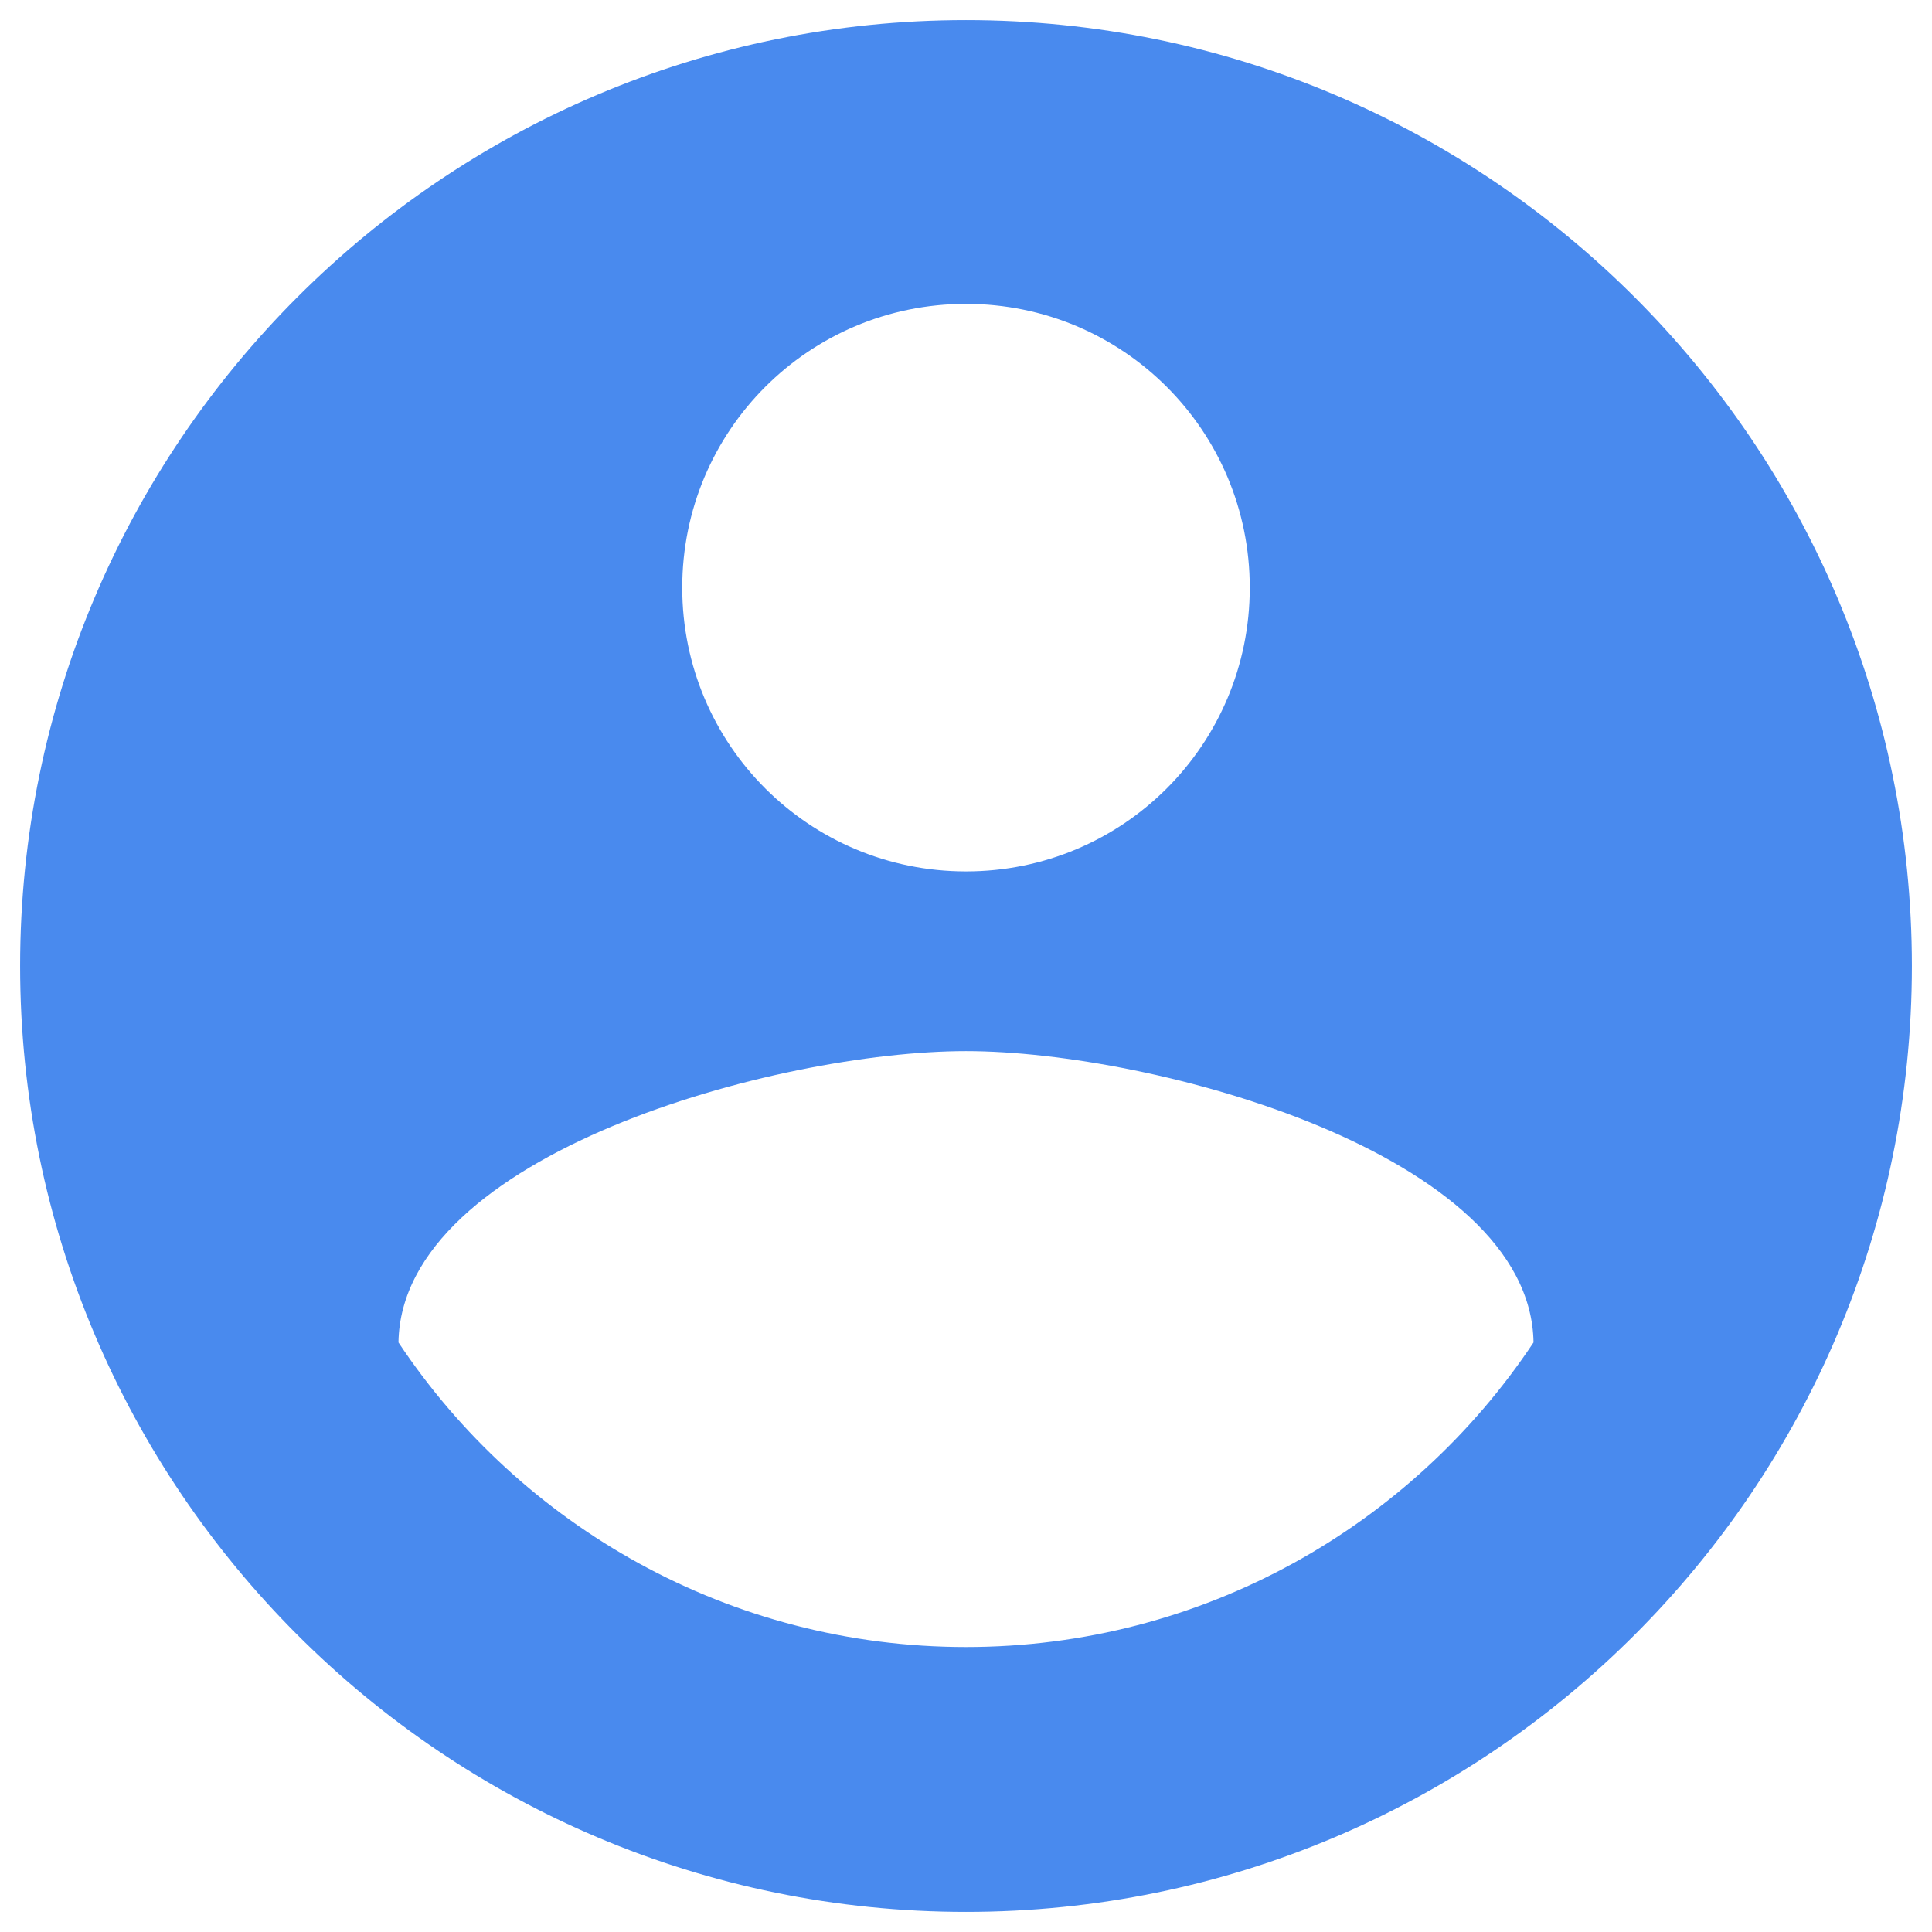 <svg width="80" height="80" viewBox="0 0 80 80" fill="none" xmlns="http://www.w3.org/2000/svg">
<path d="M40 0.833C18.38 0.833 0.833 18.38 0.833 40C0.833 61.62 18.38 79.167 40 79.167C61.62 79.167 79.167 61.62 79.167 40C79.167 18.38 61.62 0.833 40 0.833ZM40 12.583C46.502 12.583 51.75 17.832 51.75 24.333C51.75 30.835 46.502 36.083 40 36.083C33.498 36.083 28.25 30.835 28.25 24.333C28.25 17.832 33.498 12.583 40 12.583ZM40 68.2C30.208 68.2 21.552 63.187 16.5 55.588C16.617 47.794 32.167 43.525 40 43.525C47.794 43.525 63.382 47.794 63.5 55.588C58.447 63.187 49.792 68.2 40 68.2Z" fill="#498AEE"/>
</svg>
